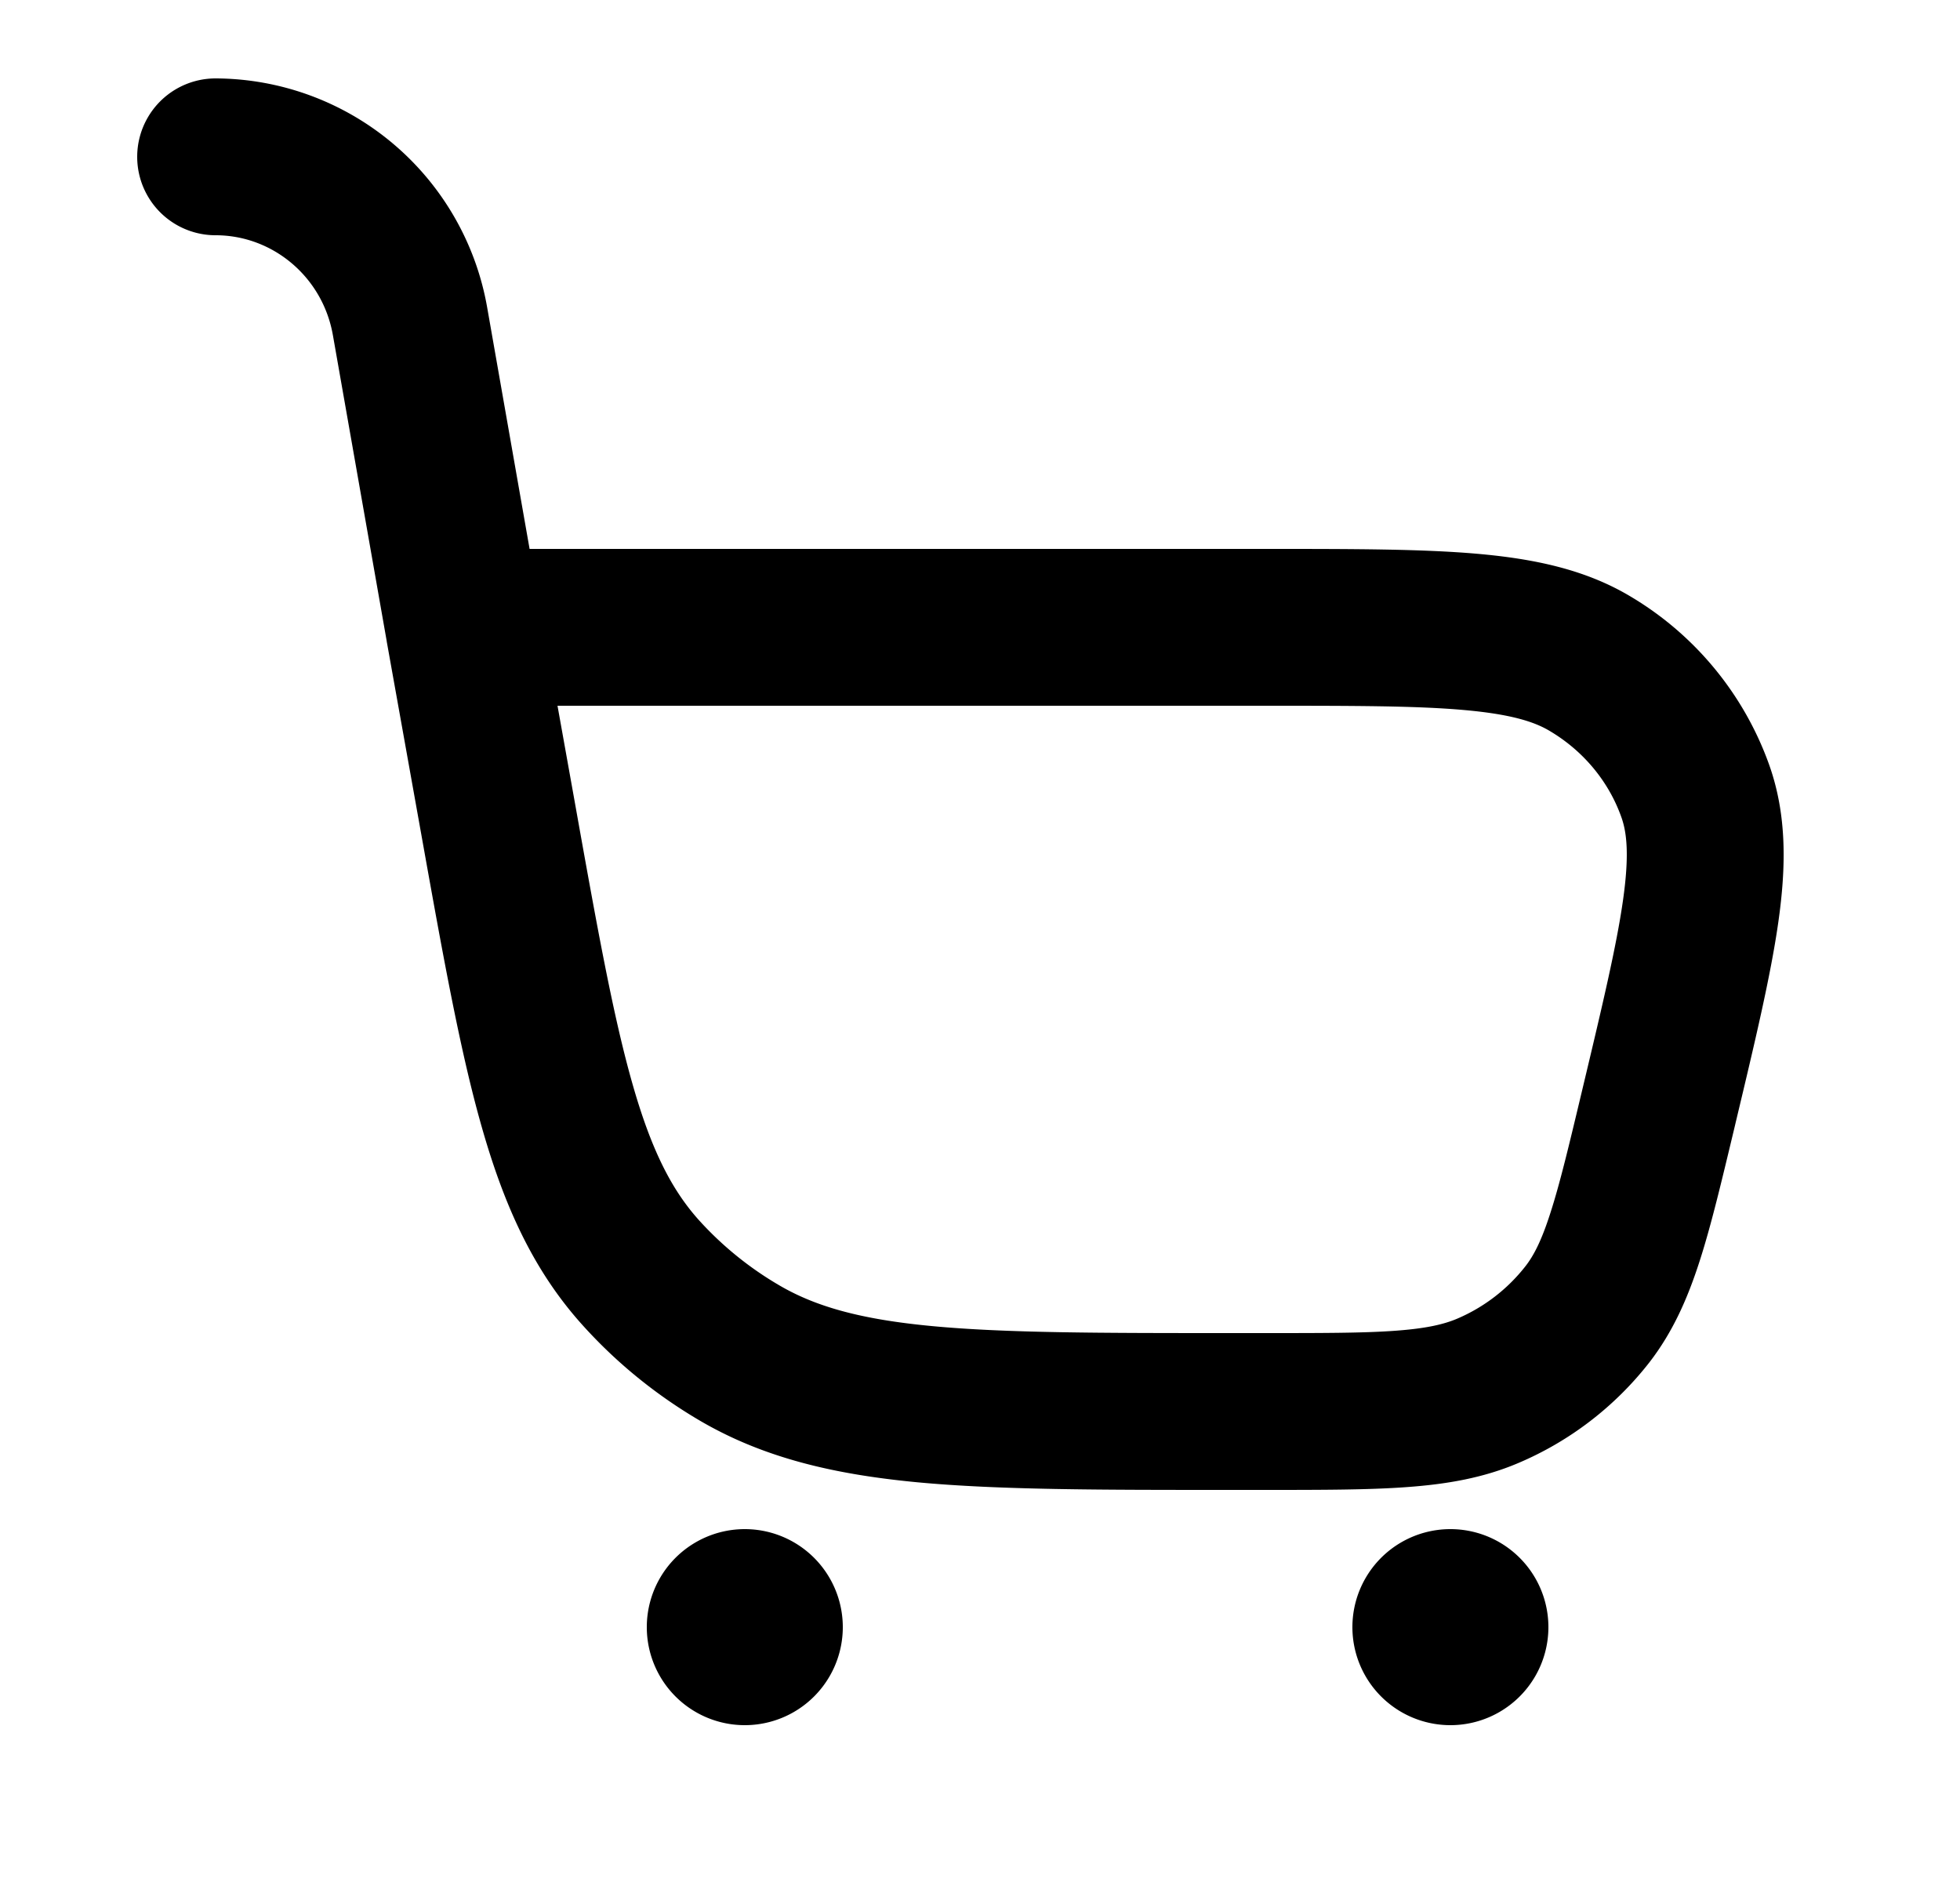 <svg xmlns="http://www.w3.org/2000/svg" viewBox="0 0 25 24" fill="currentColor" aria-hidden="true" data-slot="icon">
    <path fill-rule="evenodd" d="M2.75 1a1 1 0 0 0 0 2c.728 0 1.365.53 1.496 1.274l.686 3.899v.003l.44 2.456c.275 1.536.494 2.763.772 3.737.286 1.005.657 1.832 1.287 2.53.432.48.938.891 1.5 1.22.812.474 1.708.683 2.773.784 1.038.097 2.324.097 3.944.097h.493c.72 0 1.315 0 1.804-.036.51-.037.974-.116 1.424-.308a4.2 4.2 0 0 0 1.668-1.281c.3-.388.488-.815.642-1.293.147-.455.28-1.017.442-1.692l.02-.085c.245-1.025.445-1.864.542-2.548.1-.704.11-1.366-.117-2.004A4.1 4.1 0 0 0 20.8 7.608c-.579-.347-1.233-.482-1.958-.546C18.134 7 17.247 7 16.152 7H6.755l-.54-3.073A3.53 3.53 0 0 0 2.75 1m13.355 8c1.153 0 1.952 0 2.563.054.603.053.905.15 1.103.27.433.258.751.649.91 1.098.07.196.102.484.021 1.055-.082.58-.259 1.327-.518 2.412-.172.721-.288 1.207-.409 1.58-.115.359-.214.546-.319.68a2.2 2.2 0 0 1-.871.668c-.168.071-.389.124-.785.153-.408.03-.93.03-1.695.03h-.406c-1.682 0-2.874-.001-3.808-.089-.916-.086-1.49-.25-1.951-.52a4.3 4.3 0 0 1-1.024-.83c-.348-.387-.608-.893-.849-1.74-.247-.866-.45-1.993-.736-3.594L7.111 9z" clip-rule="evenodd"/>
    <path d="M10.75 20.75a1.25 1.25 0 1 1-2.5 0 1.25 1.25 0 0 1 2.5 0M18.5 22a1.25 1.25 0 1 0 0-2.5 1.25 1.25 0 0 0 0 2.5"/>
</svg>
